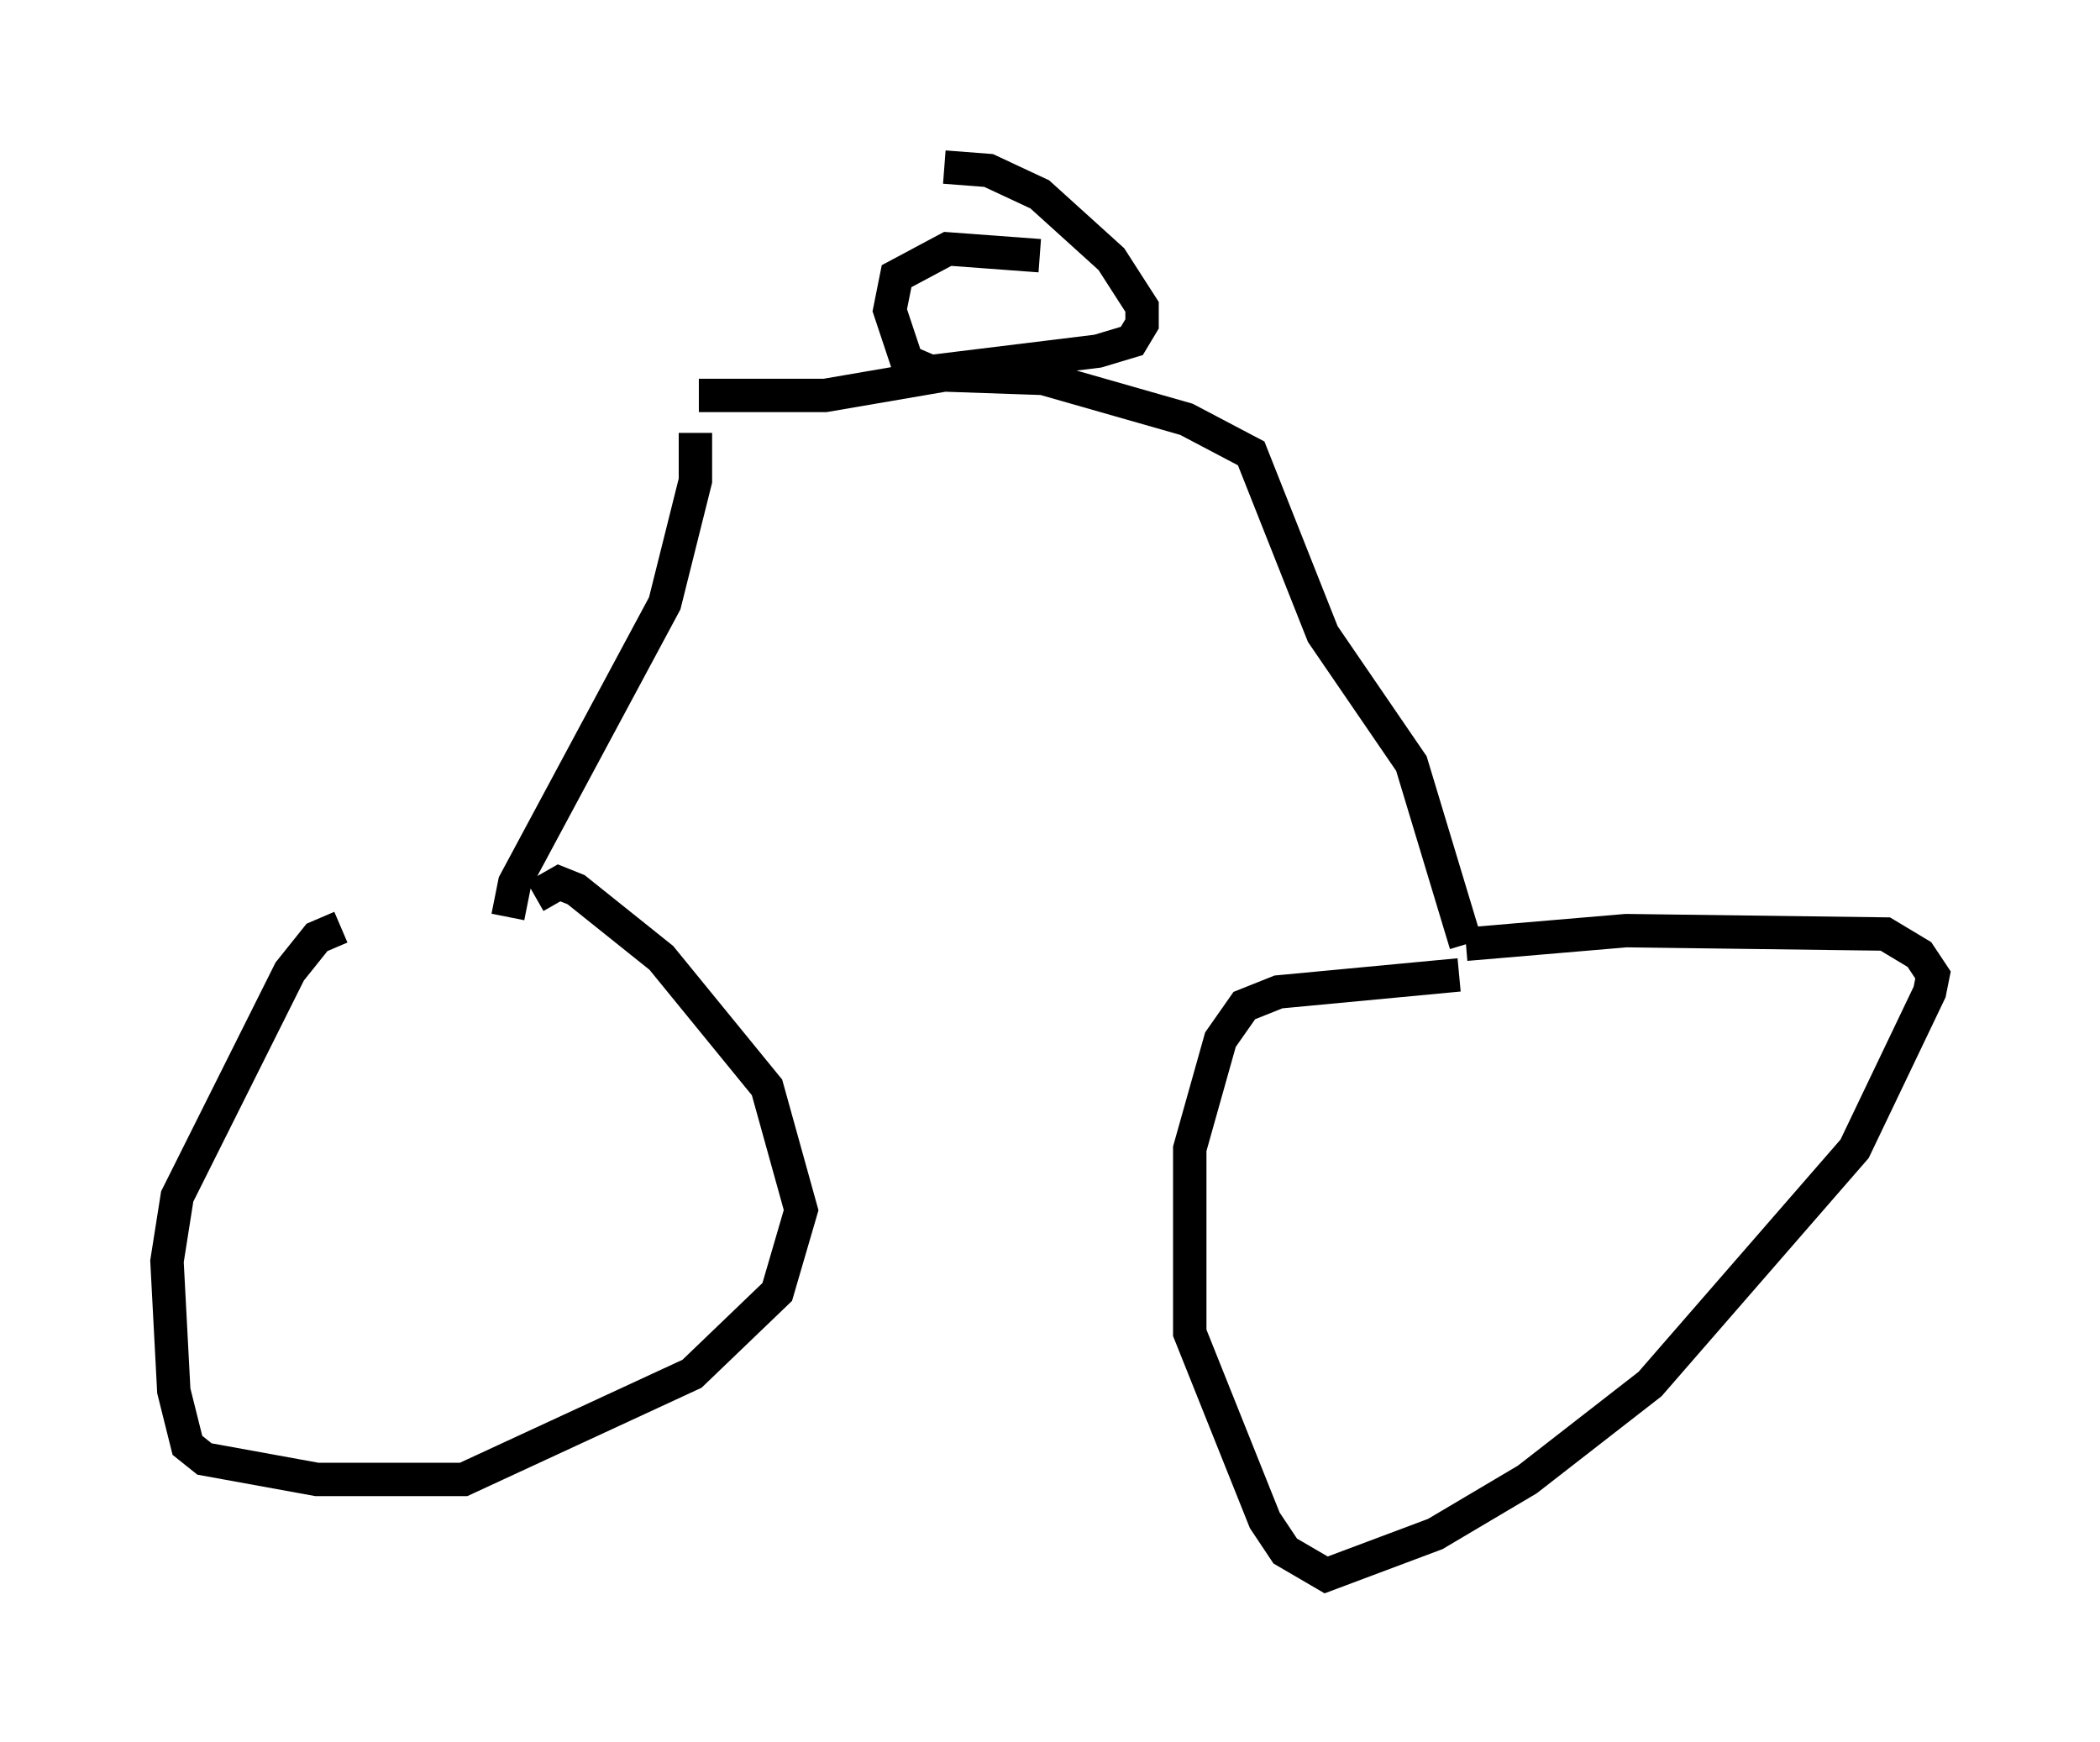 <?xml version="1.0" encoding="utf-8" ?>
<svg baseProfile="full" height="52.161" version="1.1" width="62.88" xmlns="http://www.w3.org/2000/svg" xmlns:ev="http://www.w3.org/2001/xml-events" xmlns:xlink="http://www.w3.org/1999/xlink"><defs /><rect fill="white" height="52.161" width="62.88" x="0" y="0" /><path d="M15.617, 26.54 m-5.41, 1.225 l-0.715, 0.306 -0.817, 1.021 l-3.369, 6.738 -0.306, 1.94 l0.204, 3.879 0.408, 1.633 l0.51, 0.408 3.369, 0.613 l4.39, 0.0 6.84, -3.165 l2.552, -2.45 0.715, -2.45 l-1.021, -3.675 -3.165, -3.879 l-2.552, -2.042 -0.51, -0.204 l-0.715, 0.408 m-0.817, 0.613 l0.204, -1.021 4.492, -8.371 l0.919, -3.675 0.0, -1.429 m22.867, 16.231 l-5.41, 0.51 -1.021, 0.408 l-0.715, 1.021 -0.919, 3.267 l0.0, 5.513 2.246, 5.615 l0.613, 0.919 1.225, 0.715 l3.267, -1.225 2.756, -1.633 l3.675, -2.858 6.125, -7.044 l2.246, -4.696 0.102, -0.51 l-0.408, -0.613 -1.021, -0.613 l-7.758, -0.102 -4.798, 0.408 m0.0, 0.0 l-1.633, -5.41 -2.654, -3.879 l-2.144, -5.41 -1.94, -1.021 l-4.288, -1.225 -2.96, -0.102 l-3.573, 0.613 -3.777, 0.0 m10.208, -4.185 l-2.756, -0.204 -1.531, 0.817 l-0.204, 1.021 0.51, 1.531 l0.715, 0.306 5.002, -0.613 l1.021, -0.306 0.306, -0.51 l0.0, -0.51 -0.919, -1.429 l-2.144, -1.94 -1.531, -0.715 l-1.327, -0.102 m10.004, 9.494 " fill="none" stroke="black" stroke-width="1" /></svg>
